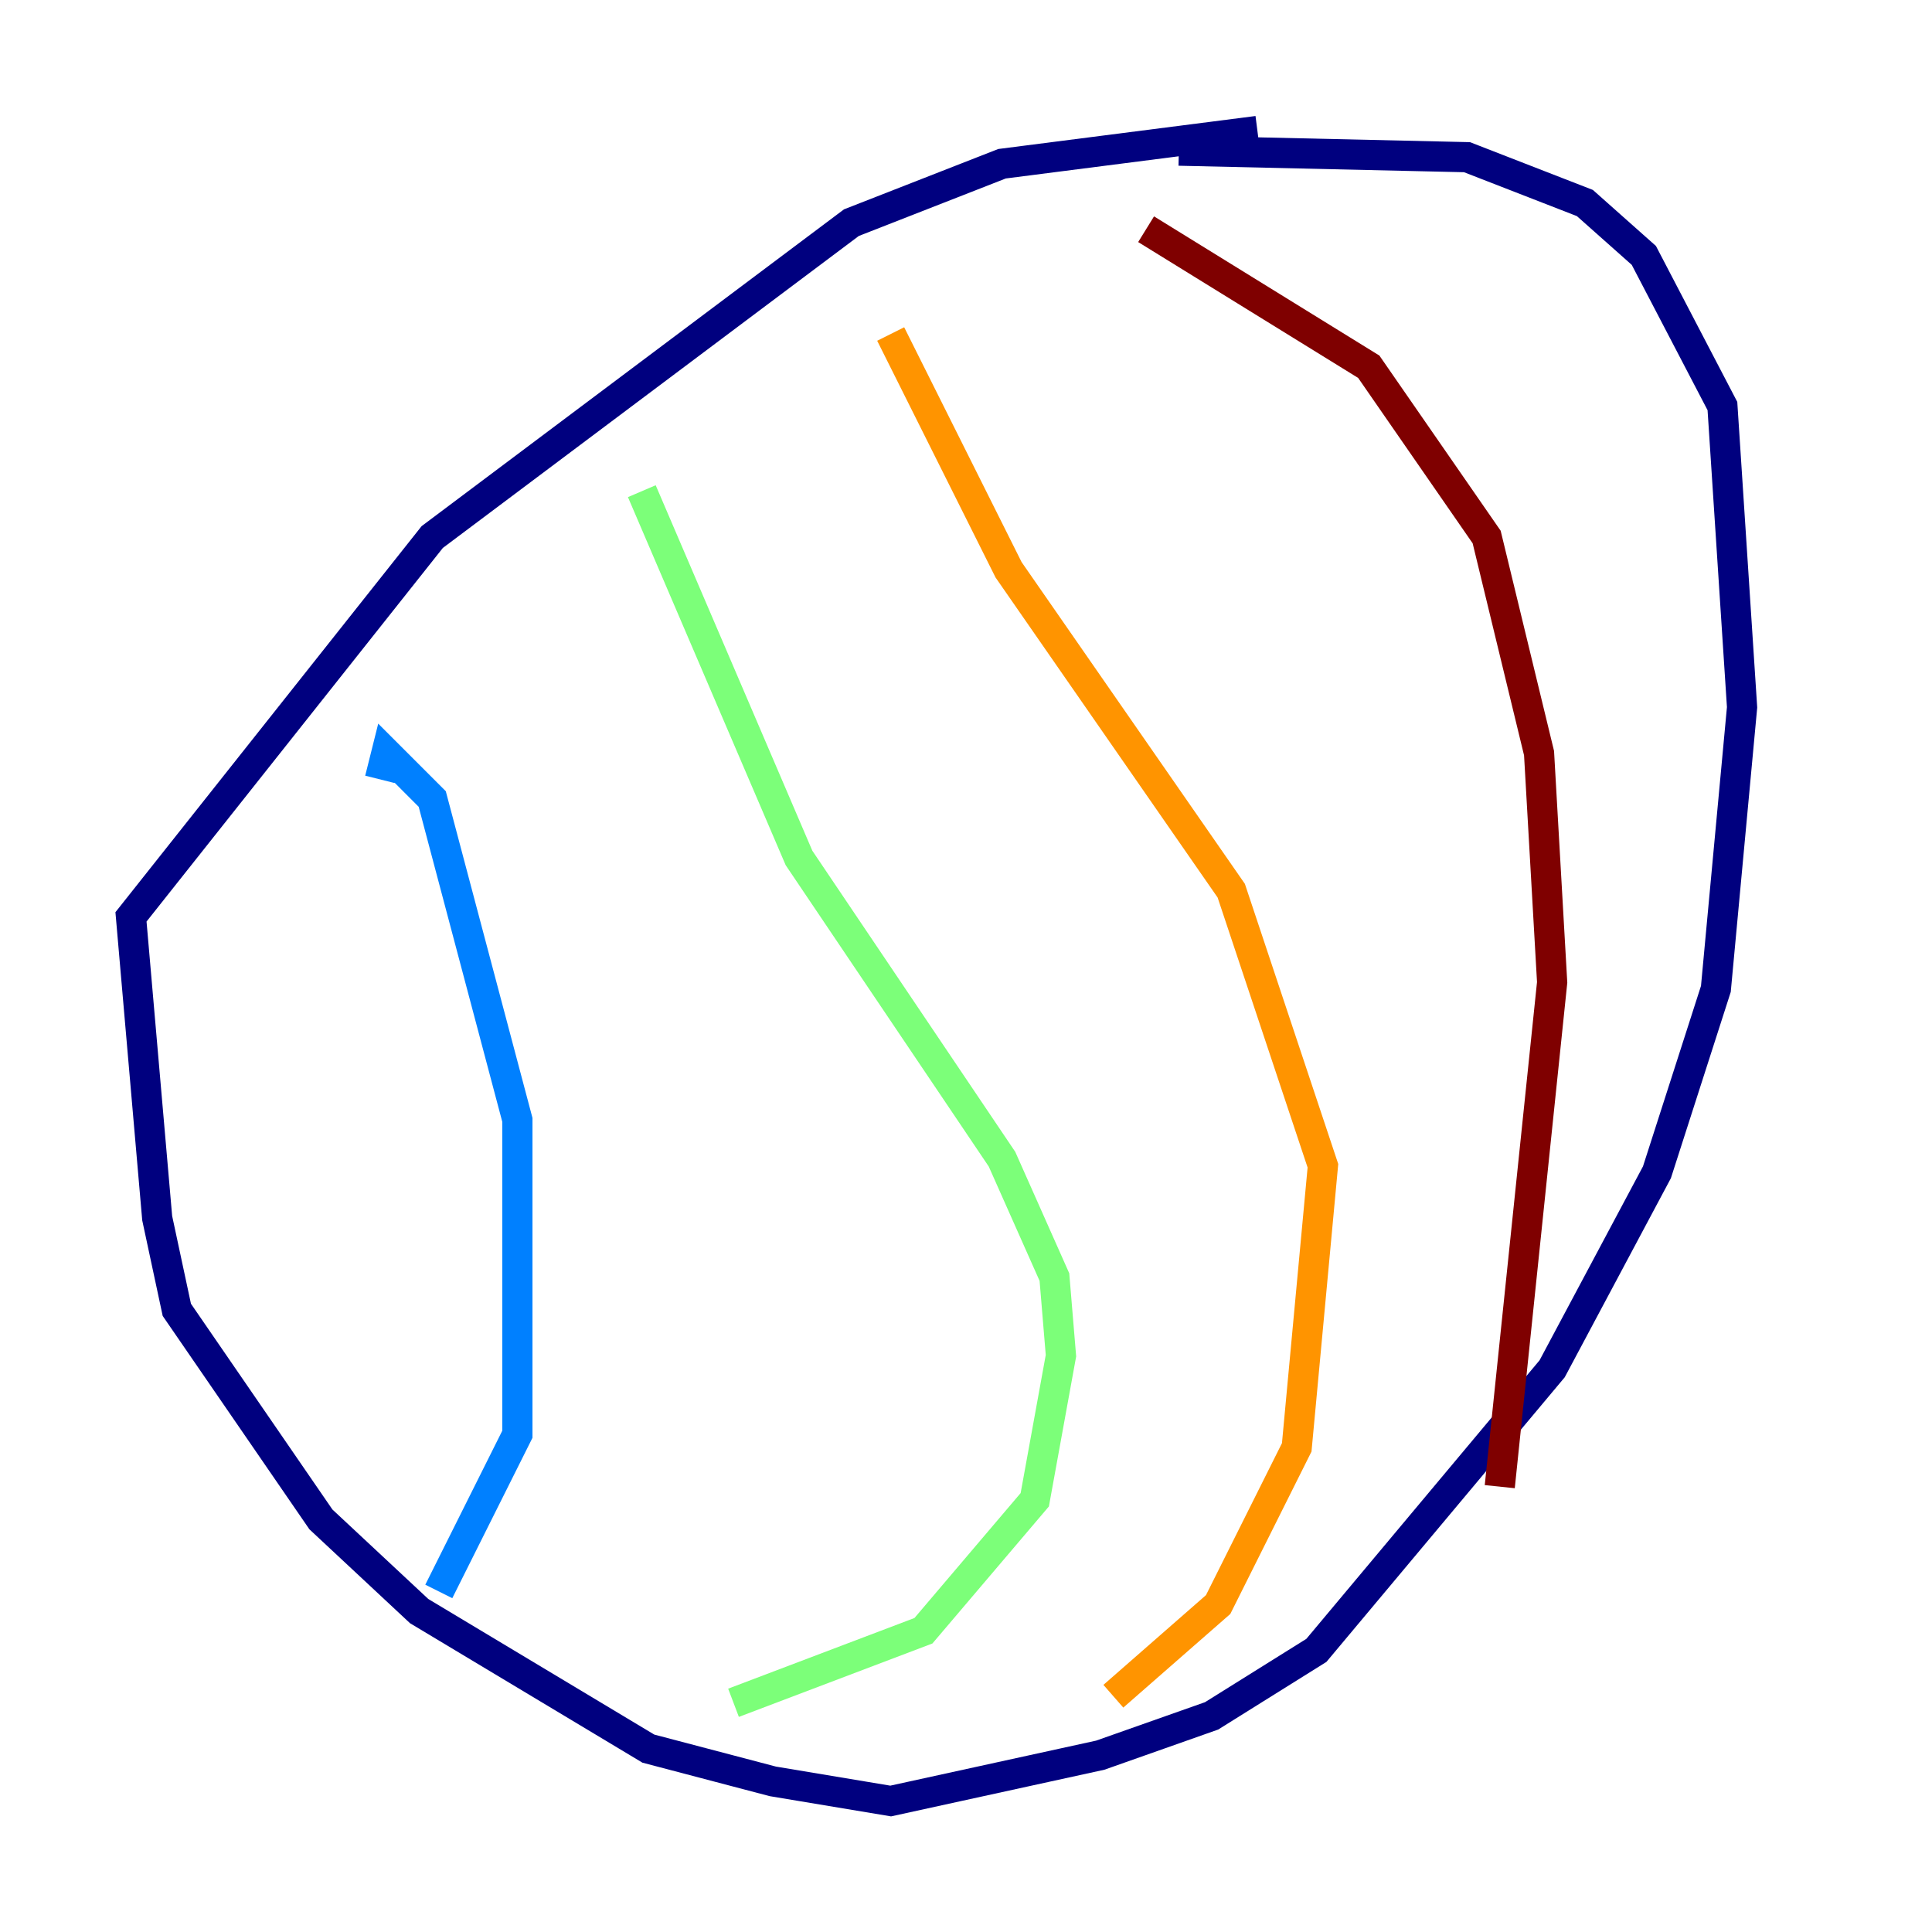 <?xml version="1.0" encoding="utf-8" ?>
<svg baseProfile="tiny" height="128" version="1.2" viewBox="0,0,128,128" width="128" xmlns="http://www.w3.org/2000/svg" xmlns:ev="http://www.w3.org/2001/xml-events" xmlns:xlink="http://www.w3.org/1999/xlink"><defs /><polyline fill="none" points="83.308,8.678 66.386,10.848 56.407,14.752 28.637,35.58 8.678,60.746 10.414,80.705 11.715,86.78 21.261,100.664 27.77,106.739 42.956,115.851 51.2,118.02 59.01,119.322 72.895,116.285 80.271,113.681 87.214,109.342 102.834,90.685 109.776,77.668 113.681,65.519 115.417,46.861 114.115,26.902 108.909,16.922 105.003,13.451 97.193,10.414 78.102,9.98" stroke="#00007f" stroke-width="2" /><polyline fill="none" points="25.166,51.634 25.6,49.898 28.637,52.936 34.278,74.197 34.278,95.024 29.071,105.437" stroke="#0080ff" stroke-width="2" /><polyline fill="none" points="42.522,32.542 52.936,56.841 66.386,76.8 69.858,84.61 70.291,89.817 68.556,99.363 61.18,108.041 48.597,112.814" stroke="#7cff79" stroke-width="2" /><polyline fill="none" points="59.01,22.129 66.82,37.749 81.573,59.01 87.647,77.234 85.912,95.891 80.705,106.305 73.763,112.38" stroke="#ff9400" stroke-width="2" /><polyline fill="none" points="75.932,15.186 90.685,24.298 98.495,35.58 101.966,49.898 102.834,65.085 99.363,98.495" stroke="#7f0000" stroke-width="2" /></svg>